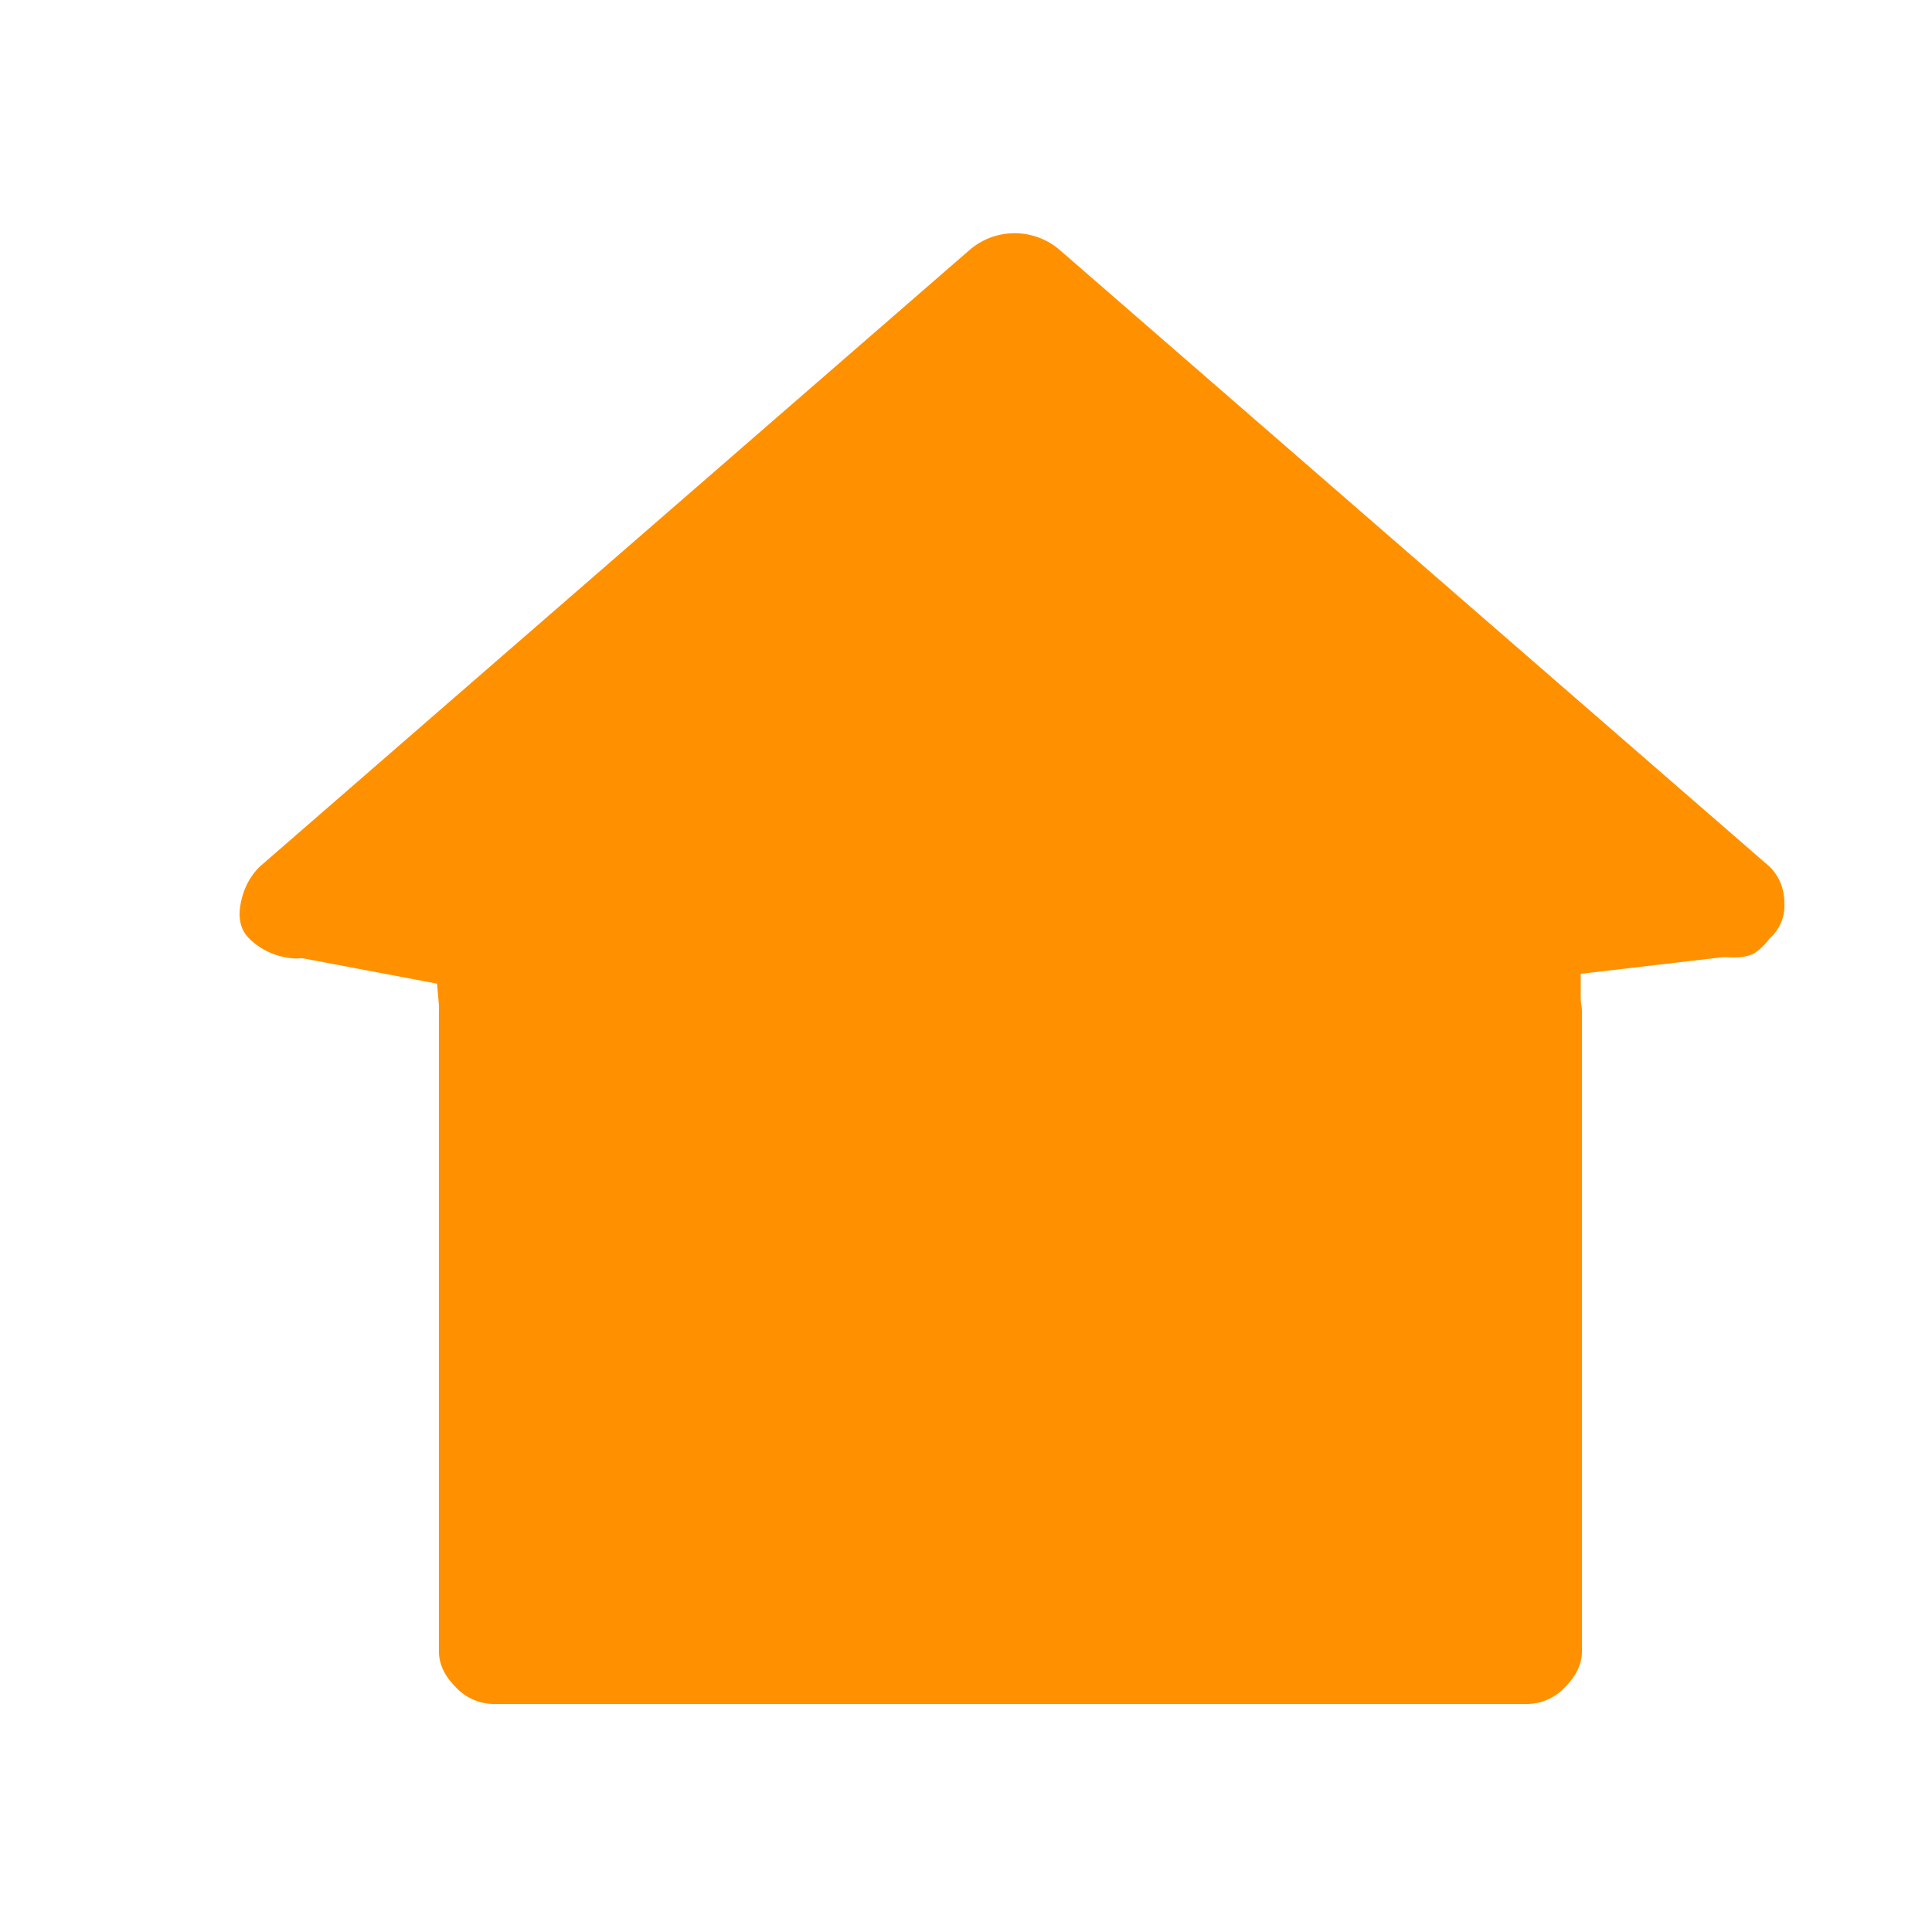 <svg height="28" viewBox="0 0 28 28" width="28" xmlns="http://www.w3.org/2000/svg"><g fill="#ff9100" fill-rule="evenodd" transform="translate(3 3)"><path d="m1.084 10.831 2.25.425.836 9.506h15.169l.57-9.108v-.541l2.409-.282-10.528-9.515-10.397 8.477z"/><path d="m22.647 9.561c.143.143.214.321.214.535a.63.63 0 0 1 -.214.504.917.917 0 0 1 -.199.2c-.07.05-.178.076-.32.076-.062 0-.148-.006-.26-.016a.406.406 0 0 1 -.26-.107l-9.903-8.741-10.056 8.741c-.122.123-.29.163-.504.123a1.001 1.001 0 0 1 -.535-.276c-.122-.122-.163-.29-.122-.504.04-.214.132-.392.275-.535l10.286-8.936a1 1 0 0 1 1.312 0zm-3.515 1.315a.76.76 0 0 1 .55.244.76.76 0 0 1 .245.55v9.261c0 .184-.082.357-.245.52a.76.76 0 0 1 -.55.245h-14.977a.76.76 0 0 1 -.55-.245c-.163-.163-.244-.336-.244-.52v-9.26a.76.76 0 0 1 .244-.55.76.76 0 0 1 .55-.245c.184 0 .357.081.52.244a.76.76 0 0 1 .244.55v8.589h13.45v-8.589a.76.76 0 0 1 .244-.55c.163-.163.336-.244.52-.244z"/></g></svg>